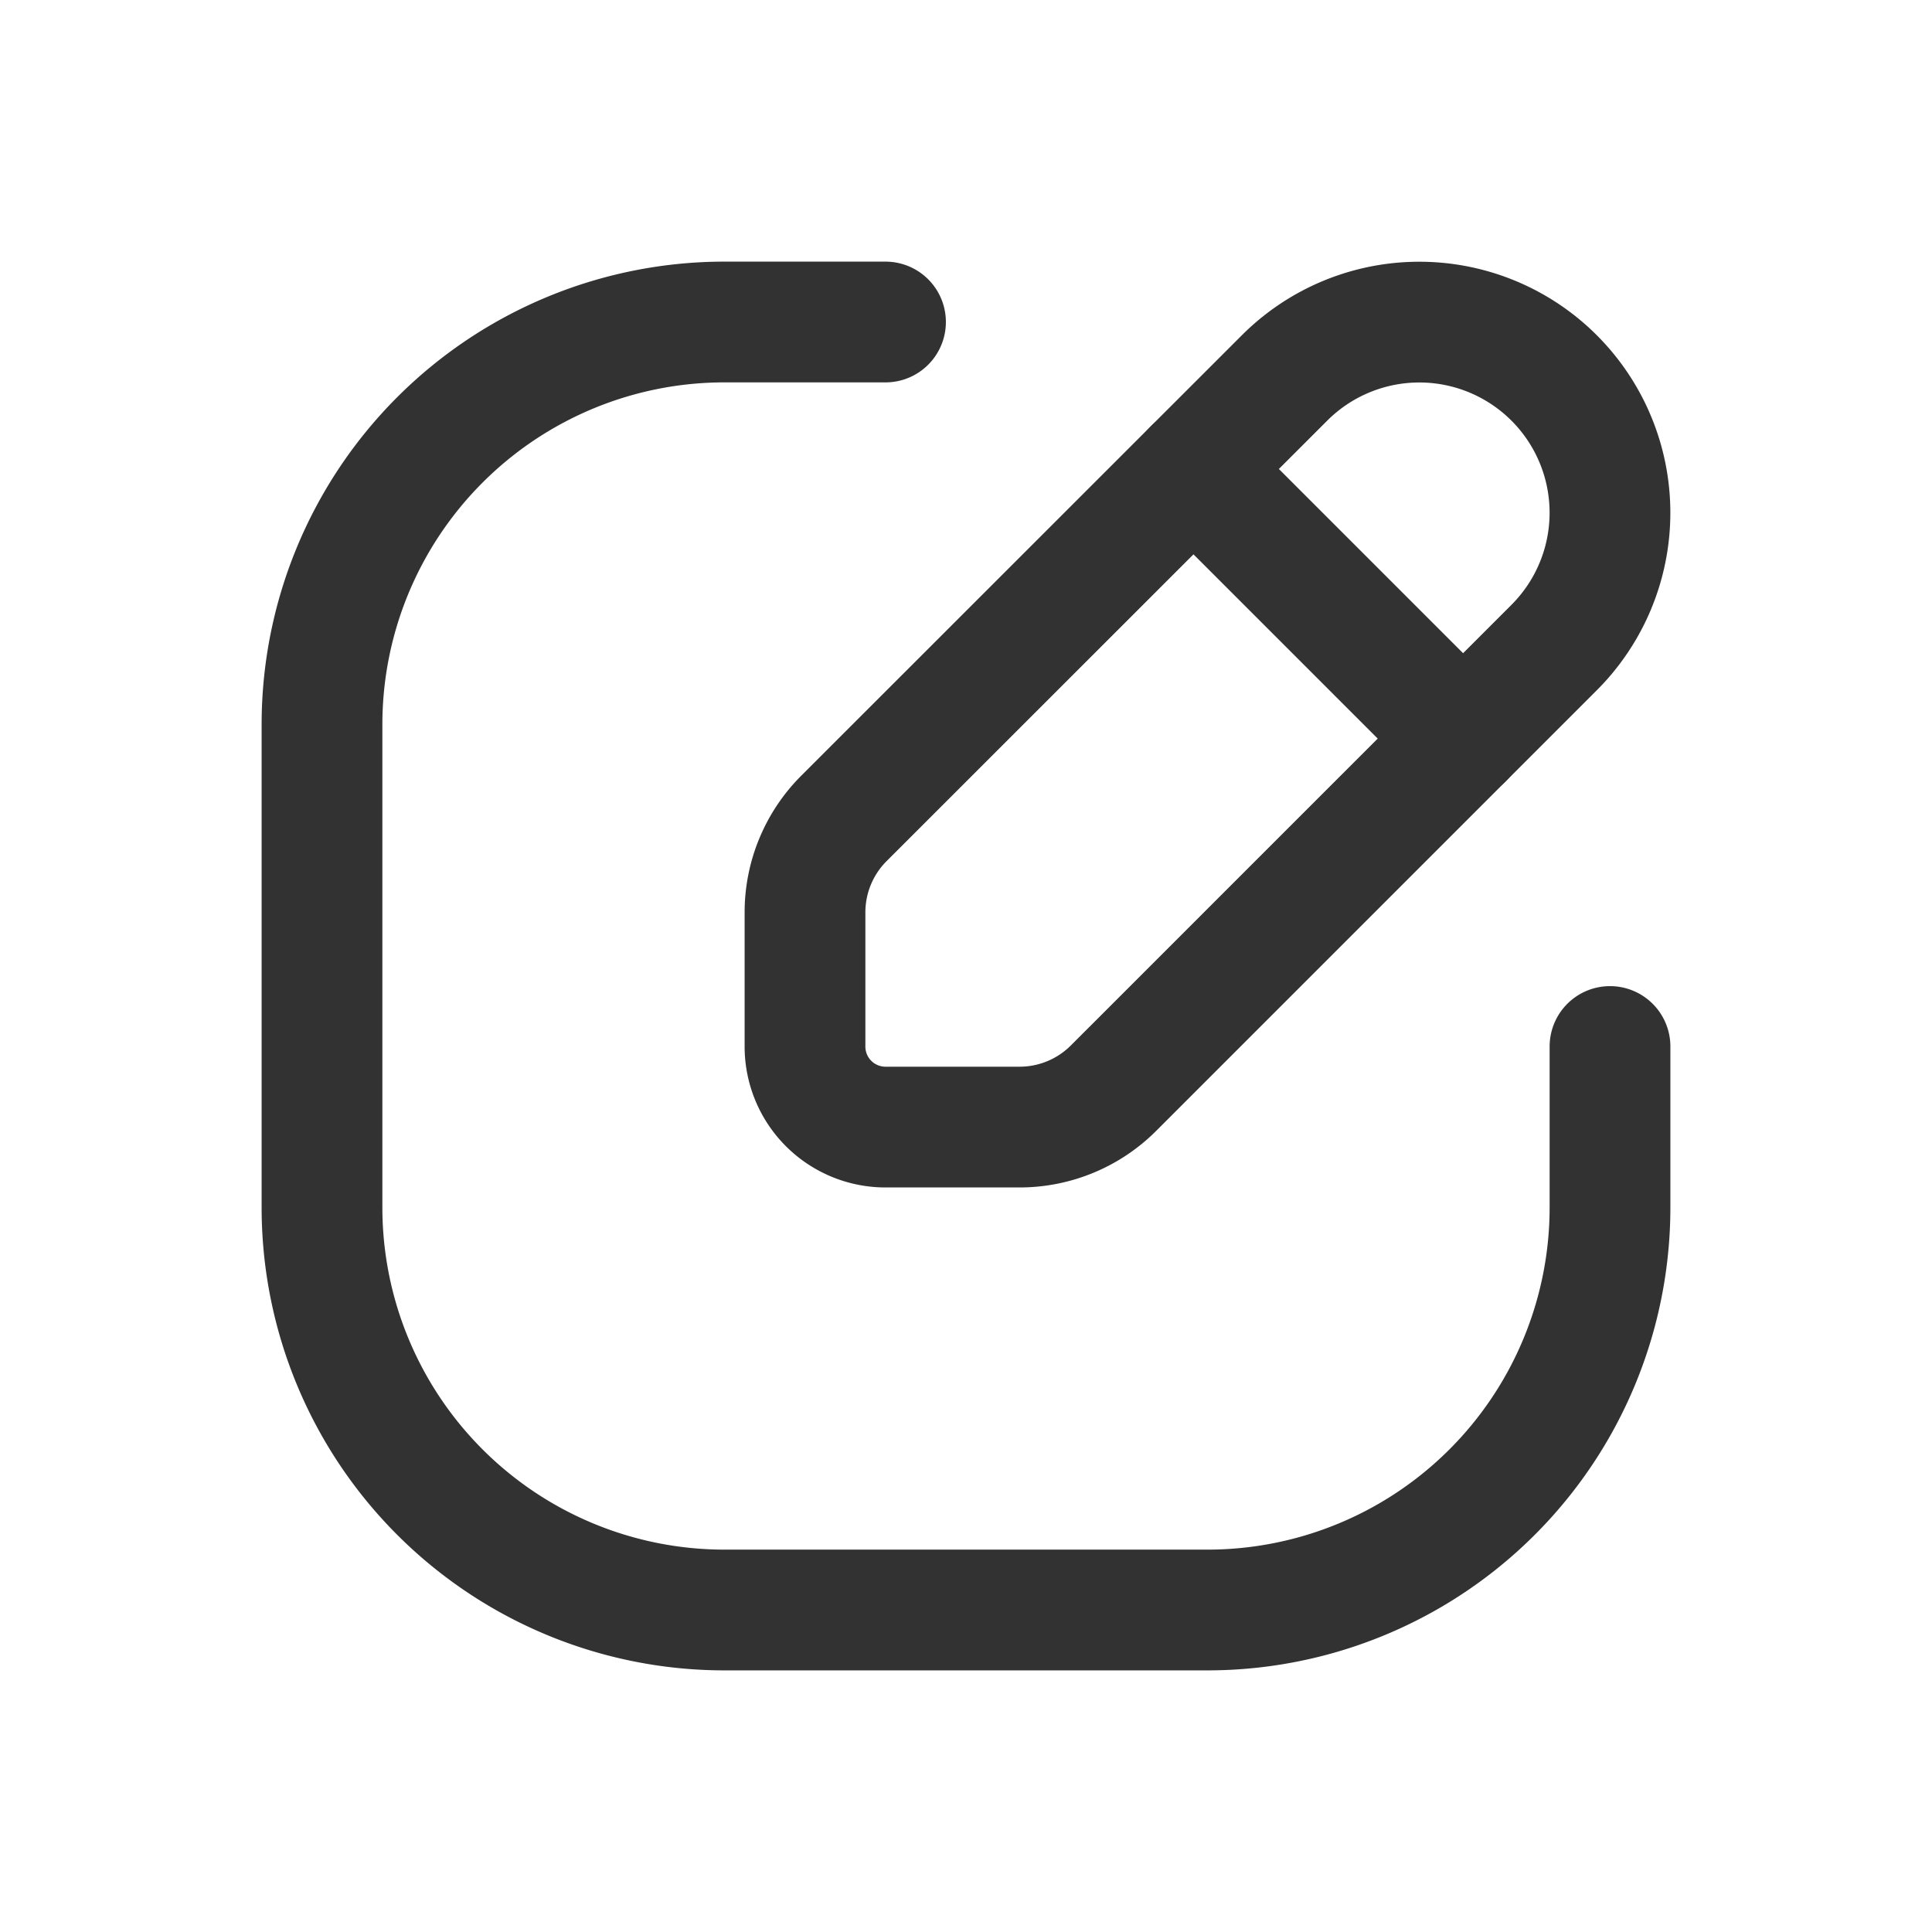 <svg id="Layer_3" data-name="Layer 3" xmlns="http://www.w3.org/2000/svg" viewBox="0 0 24 24"><line x1="18.175" y1="9.175" x2="14.826" y2="5.826" fill="none" stroke="#323232" stroke-linecap="round" stroke-linejoin="round" stroke-width="1.5"/><path d="M20,13v2a5,5,0,0,1-5,5H9a5,5,0,0,1-5-5V9A5,5,0,0,1,9,4h2" fill="none" stroke="#323232" stroke-linecap="round" stroke-linejoin="round" stroke-width="1.5"/><path d="M12.665,14.001H11a1,1,0,0,1-1-1V11.334a1.65,1.65,0,0,1,.483-1.167L15.957,4.695A2.368,2.368,0,0,1,19.306,4.695h0a2.368,2.368,0,0,1,0,3.349l-5.474,5.474A1.65,1.65,0,0,1,12.665,14.001Z" fill="none" stroke="#323232" stroke-linecap="round" stroke-linejoin="round" stroke-width="1.5"/><path d="M0,0H24V24H0Z" fill="none"/></svg>